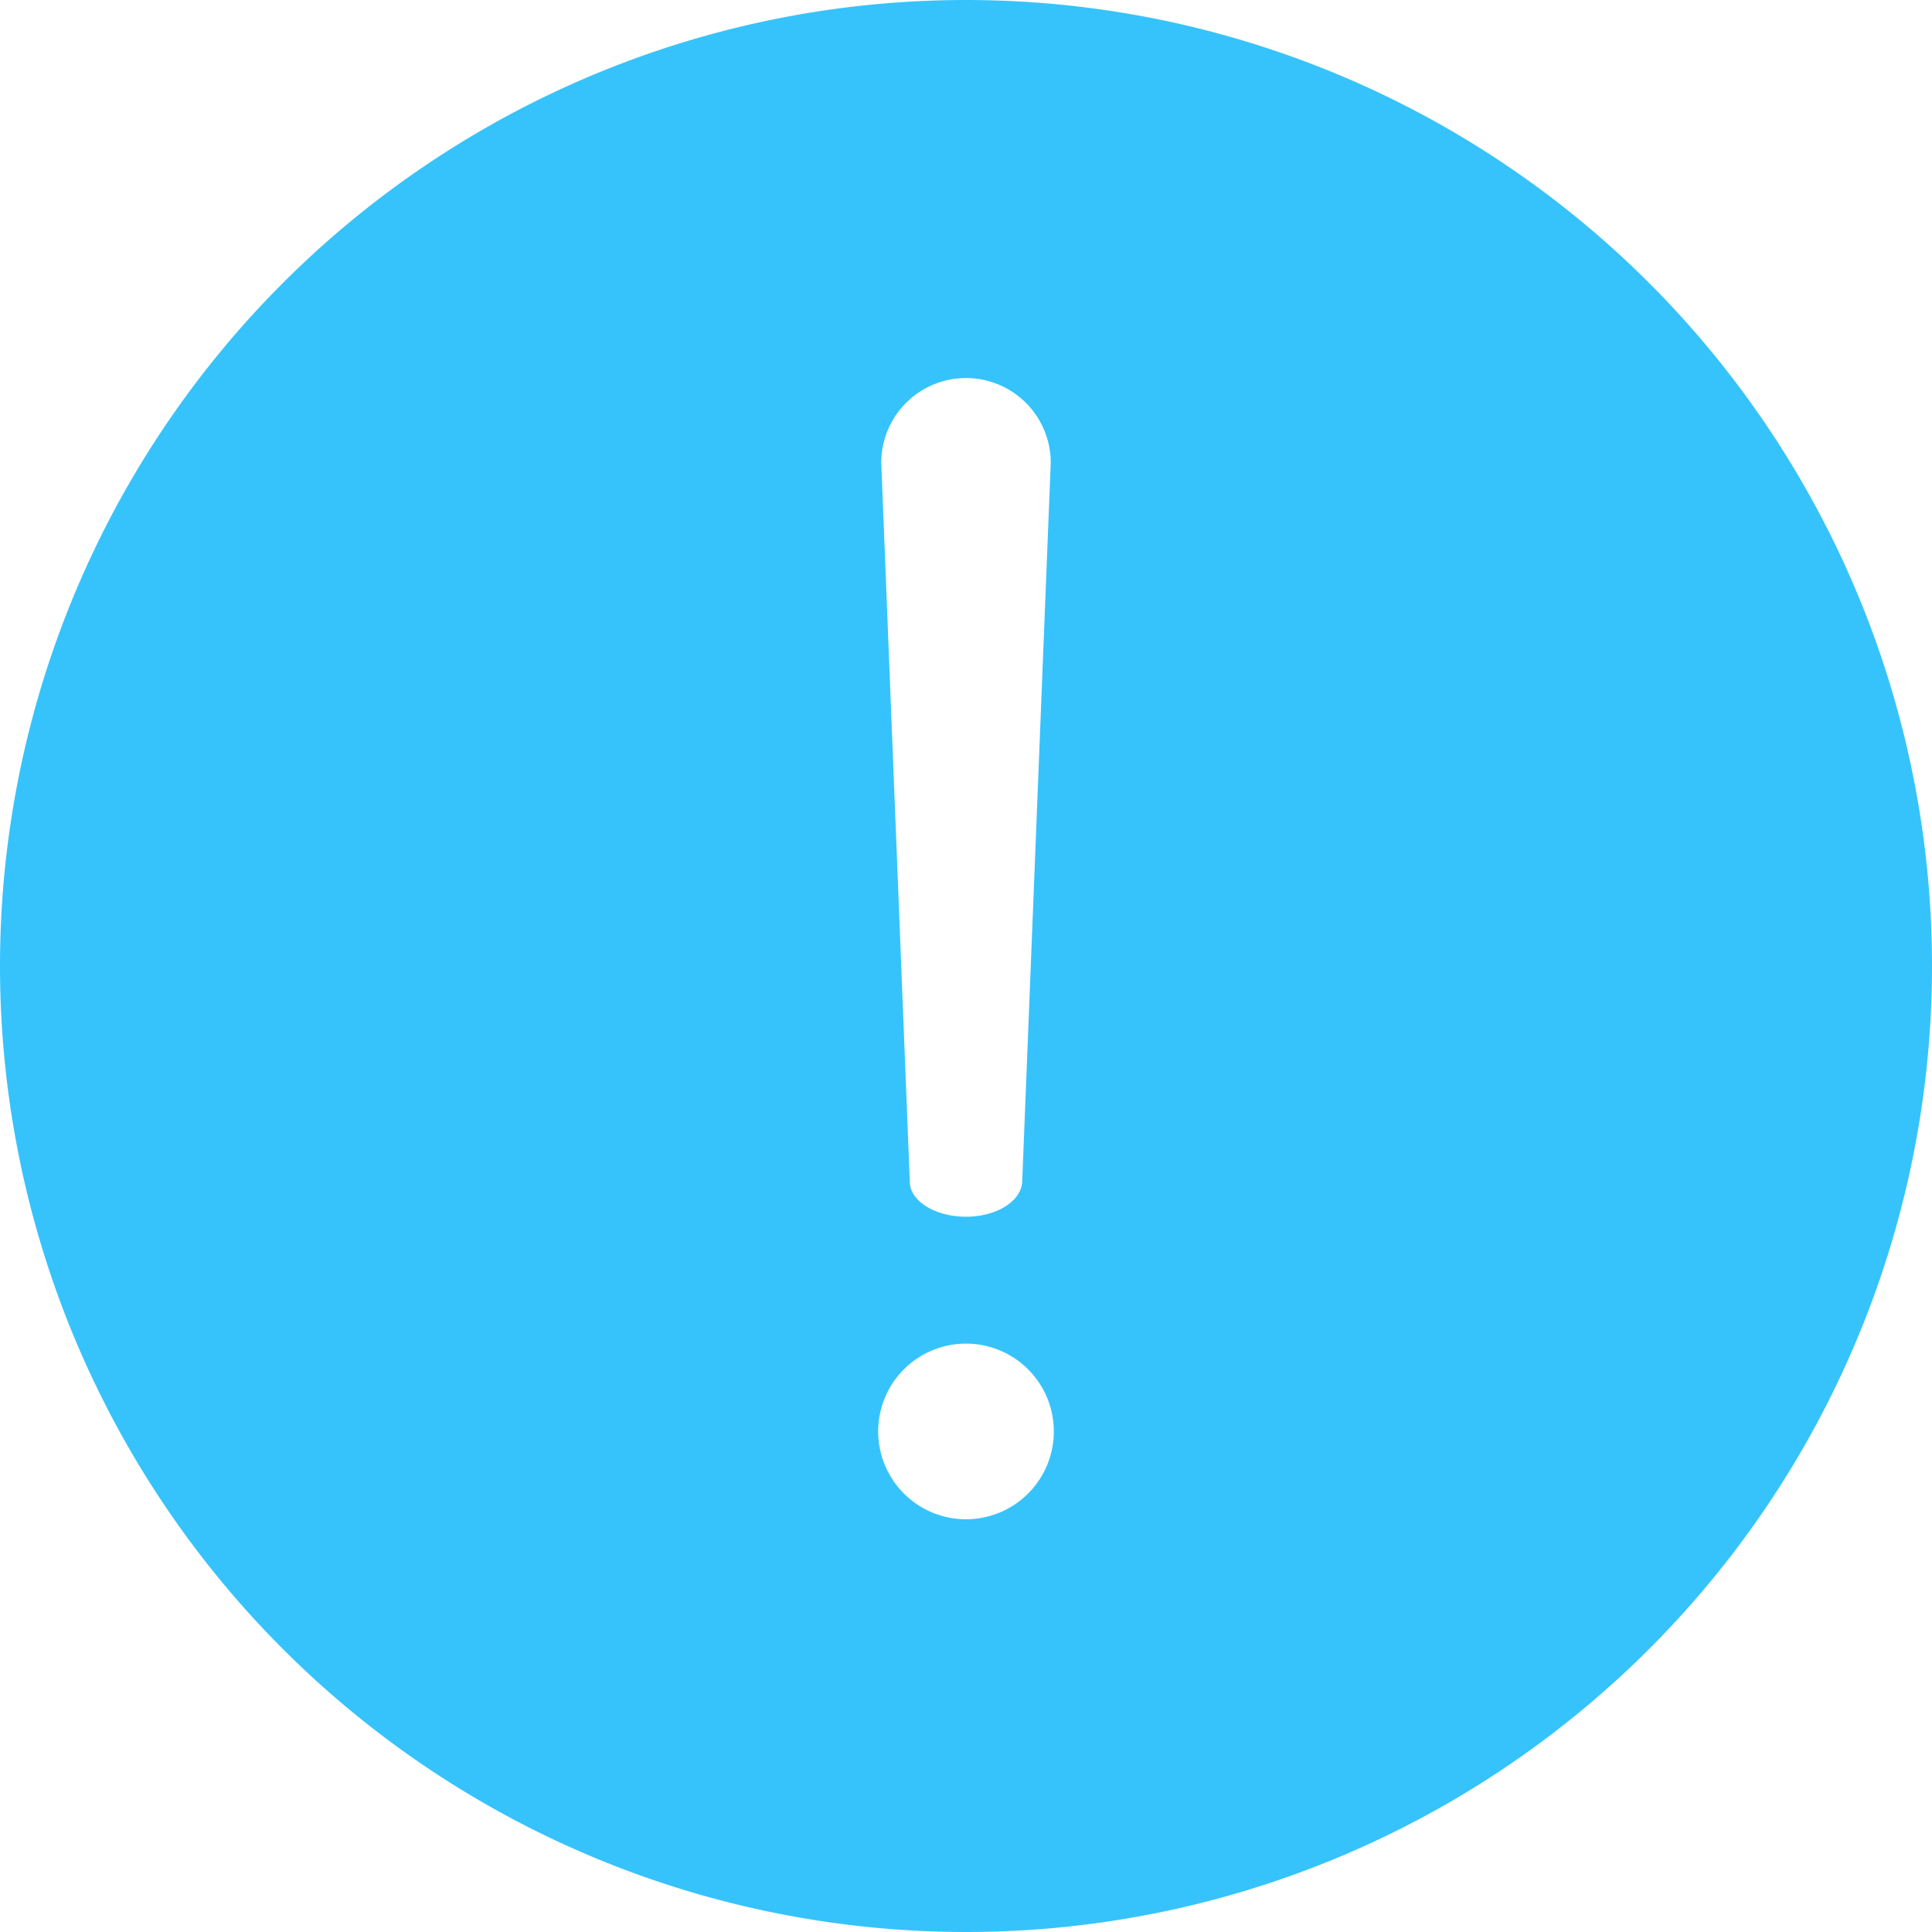 <?xml version="1.0" standalone="no"?><!DOCTYPE svg PUBLIC "-//W3C//DTD SVG 1.1//EN" "http://www.w3.org/Graphics/SVG/1.1/DTD/svg11.dtd"><svg t="1659077306393" class="icon" viewBox="0 0 1024 1024" version="1.1" xmlns="http://www.w3.org/2000/svg" p-id="10197" xmlns:xlink="http://www.w3.org/1999/xlink" width="200" height="200"><defs><style type="text/css">@font-face { font-family: feedback-iconfont; src: url("//at.alicdn.com/t/font_1031158_u69w8yhxdu.woff2?t=1630033759944") format("woff2"), url("//at.alicdn.com/t/font_1031158_u69w8yhxdu.woff?t=1630033759944") format("woff"), url("//at.alicdn.com/t/font_1031158_u69w8yhxdu.ttf?t=1630033759944") format("truetype"); }
</style></defs><path d="M1024 512A512 512 0 1 1 512 0a512 512 0 0 1 512 512z m-482.211 114.269l15.127-380.975a44.916 44.916 0 0 0-89.833 0l15.127 380.975c0 10.473 13.731 18.618 29.789 18.618s29.324-8.145 29.789-18.618zM512 712.145a46.545 46.545 0 1 0 46.545 46.545 46.545 46.545 0 0 0-46.545-46.545z" p-id="10198" fill="#36c3fb"></path></svg>